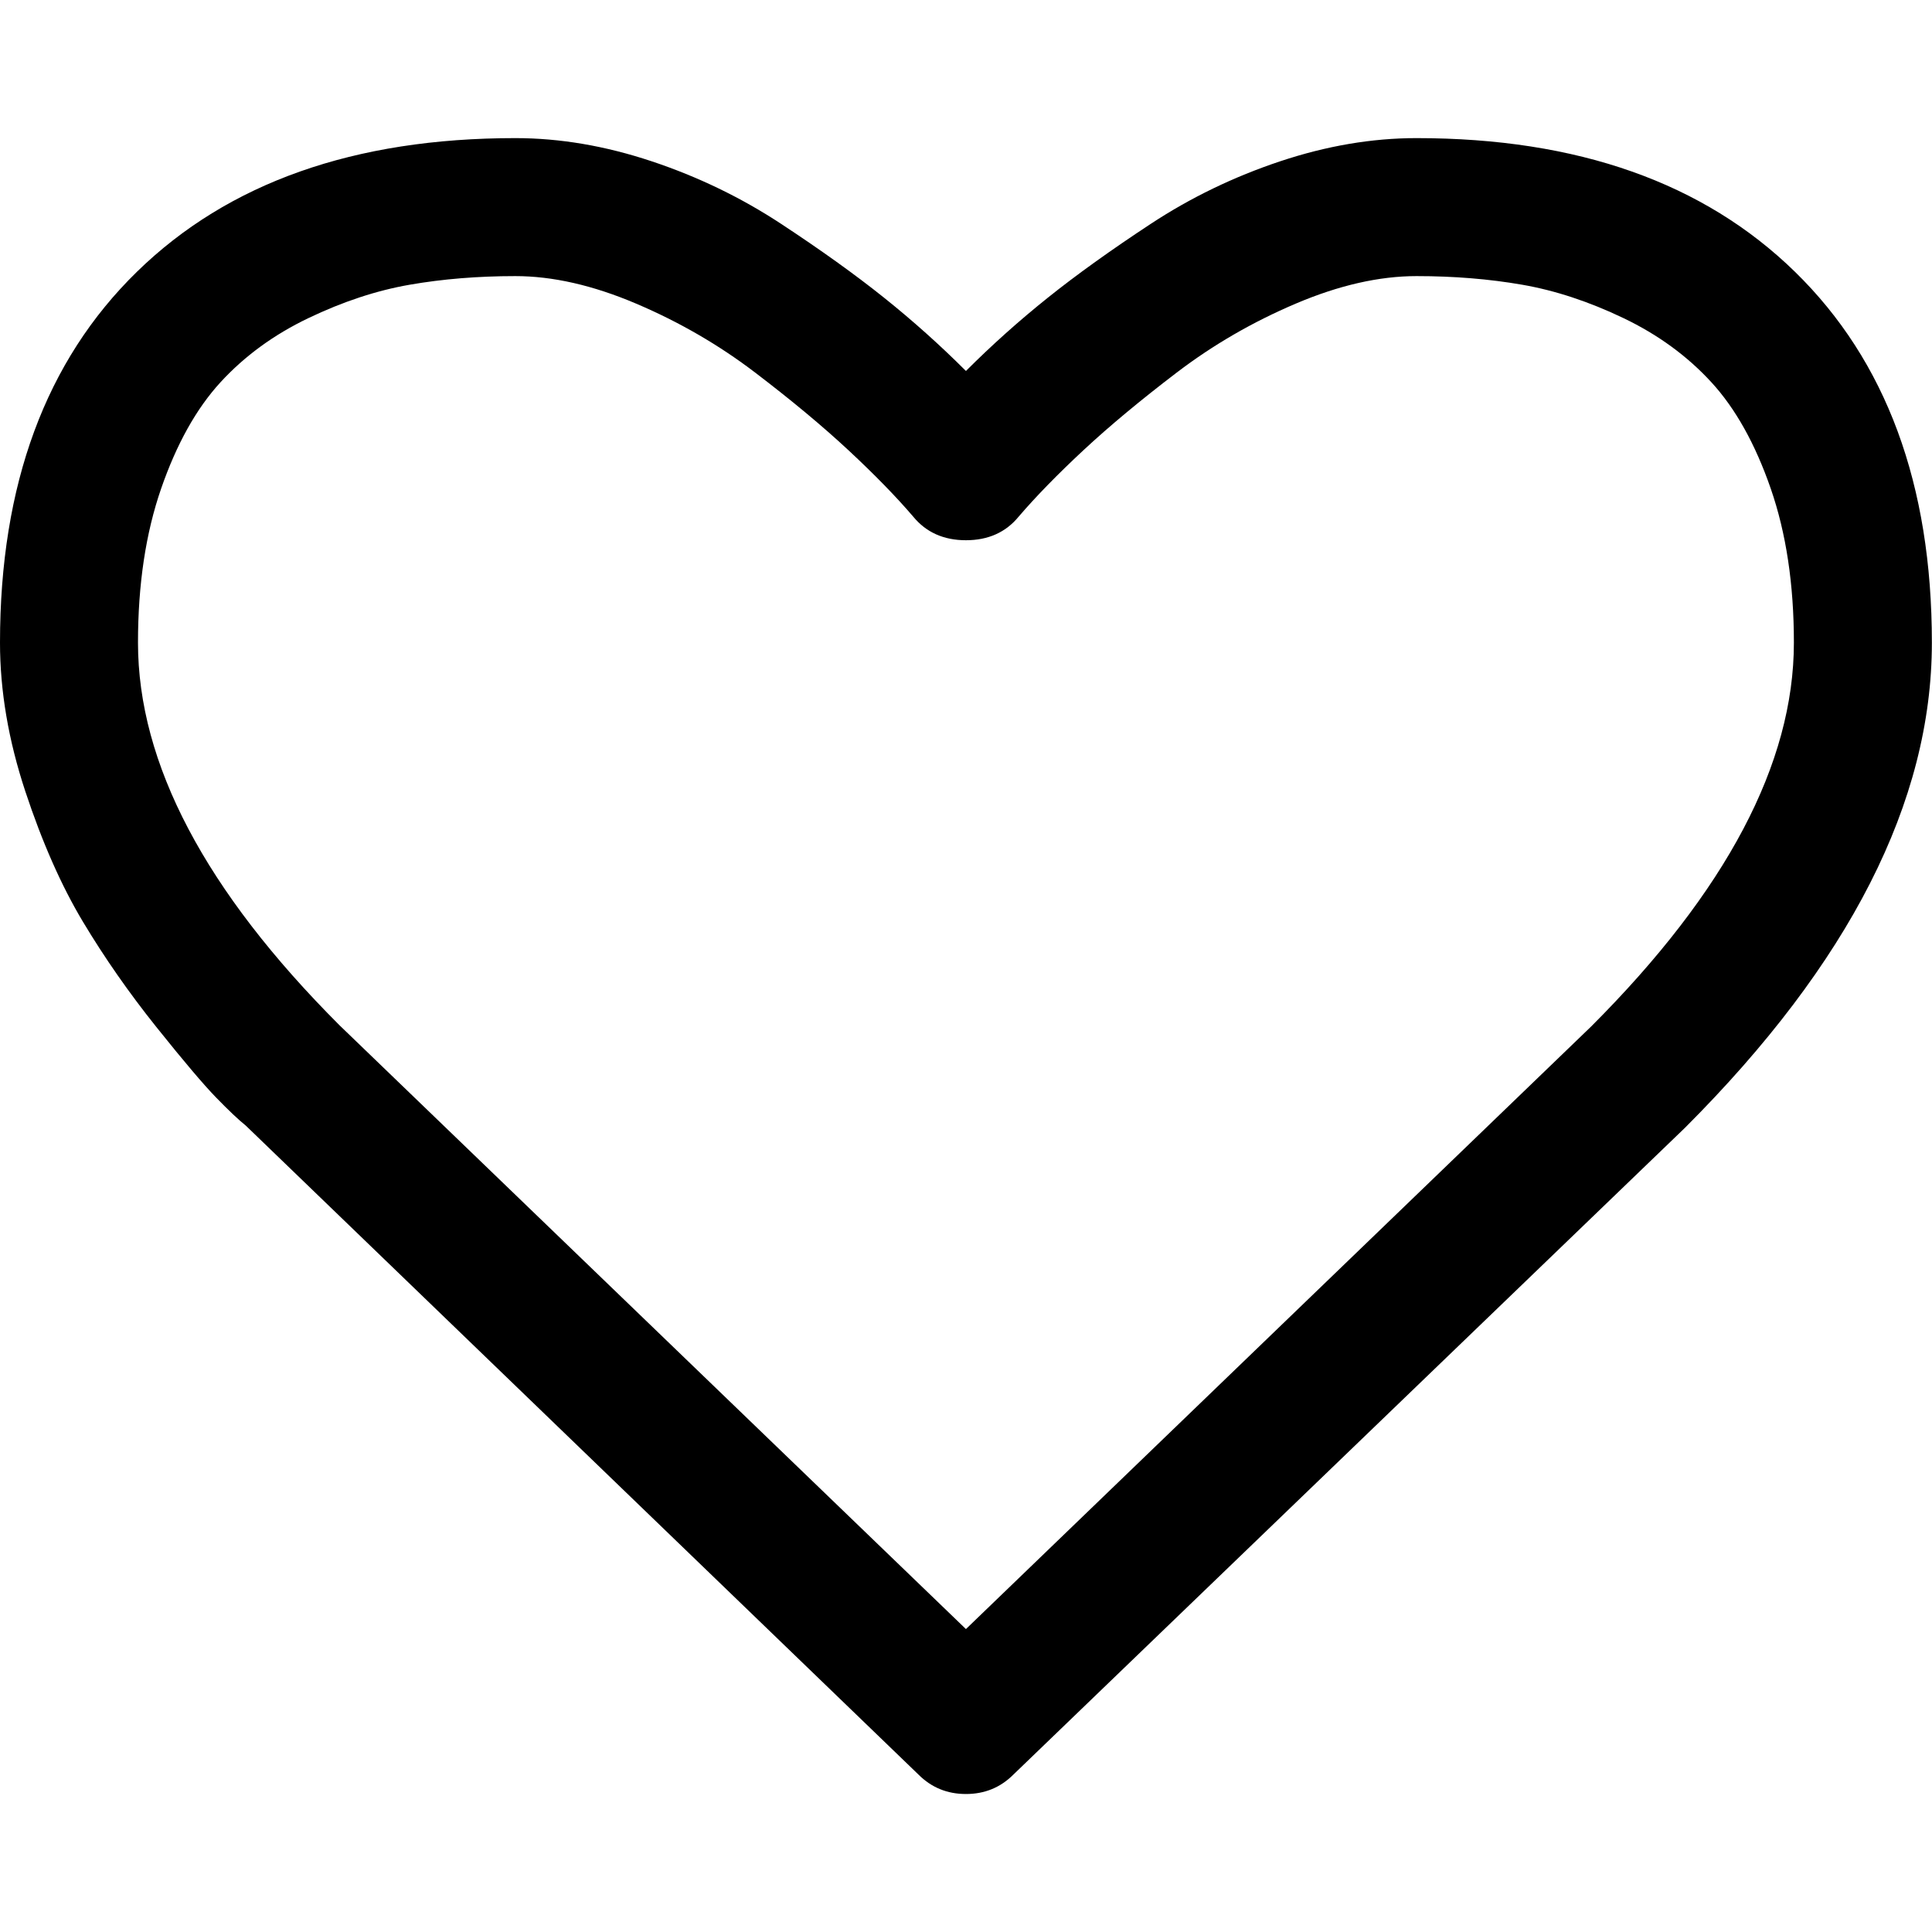 <svg height="1000" width="1000" xmlns="http://www.w3.org/2000/svg"><path d="M0 332.632q0 -122.76 70.866 -191.952t195.858 -69.192q34.596 0 70.587 11.997t66.96 32.364 53.289 38.223 42.408 37.944q20.088 -20.088 42.408 -37.944t53.289 -38.223 66.96 -32.364 70.587 -11.997q124.992 0 195.858 69.192t70.866 191.952q0 123.318 -127.782 251.1l-347.634 334.8q-10.044 10.044 -24.552 10.044t-24.552 -10.044l-348.192 -335.916q-5.58 -4.464 -15.345 -14.508t-30.969 -36.549 -37.944 -54.405 -29.853 -67.518 -13.113 -77.004zm71.424 0q0 93.744 104.346 198.09l324.198 312.48 323.64 -311.922q104.904 -104.904 104.904 -198.648 0 -45.198 -11.997 -79.794t-30.69 -54.963 -45.477 -33.201 -52.452 -17.298 -54.684 -4.464 -62.496 14.229 -61.659 35.712 -48.267 40.176 -33.48 34.317q-10.044 12.276 -27.342 12.276t-27.342 -12.276q-13.392 -15.624 -33.48 -34.317t-48.267 -40.176 -61.659 -35.712 -62.496 -14.229 -54.684 4.464 -52.452 17.298 -45.477 33.201 -30.69 54.963 -11.997 79.794z"/></svg>